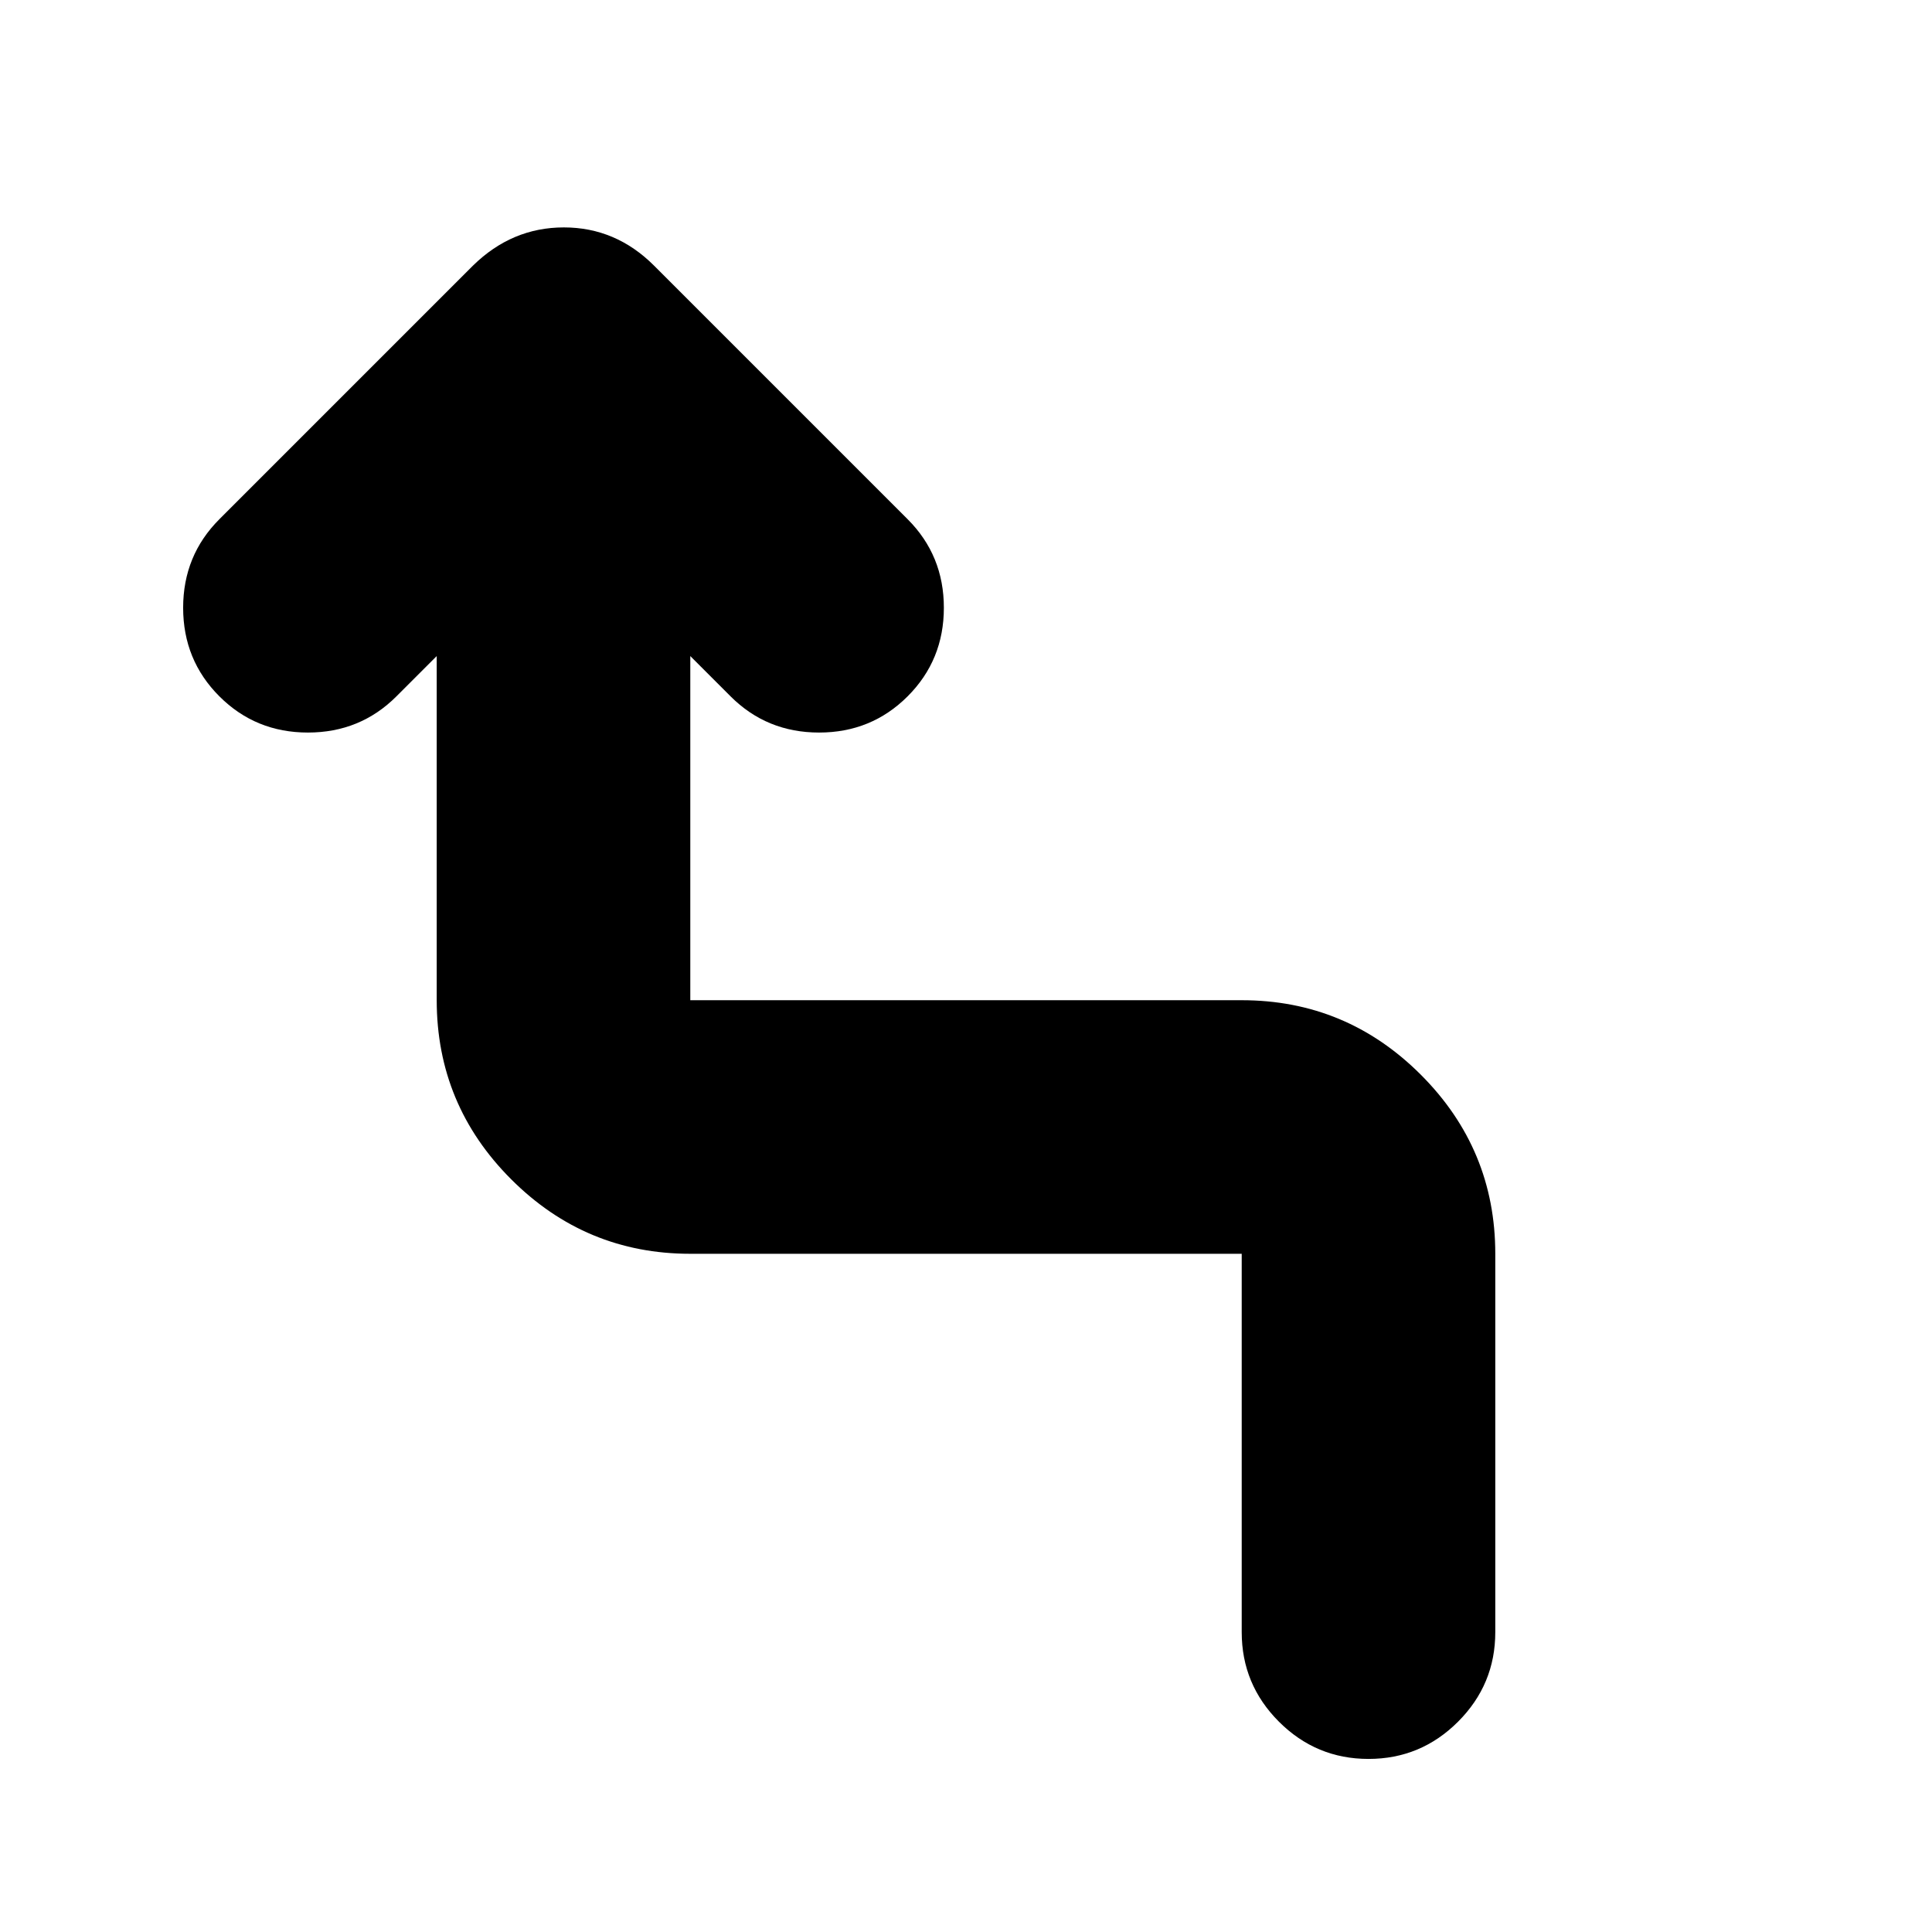 <svg xmlns="http://www.w3.org/2000/svg" height="24" viewBox="0 -960 960 960" width="24"><path d="M617-149v-188H343q-51.98 0-88.99-37.01T217-463v-171l-20 20q-18 18-44 18t-44-18q-18-18-18-44t18-44l126-126q19.36-19 45.18-19T325-828l126 126q18 18 18 44t-18 44q-18 18-44 18t-44-18l-20-20v171h274q51.97 0 88.99 37.01Q743-388.98 743-337v188q0 26-18.5 44.5T680-86q-26 0-44.5-18.5T617-149Z"/></svg>